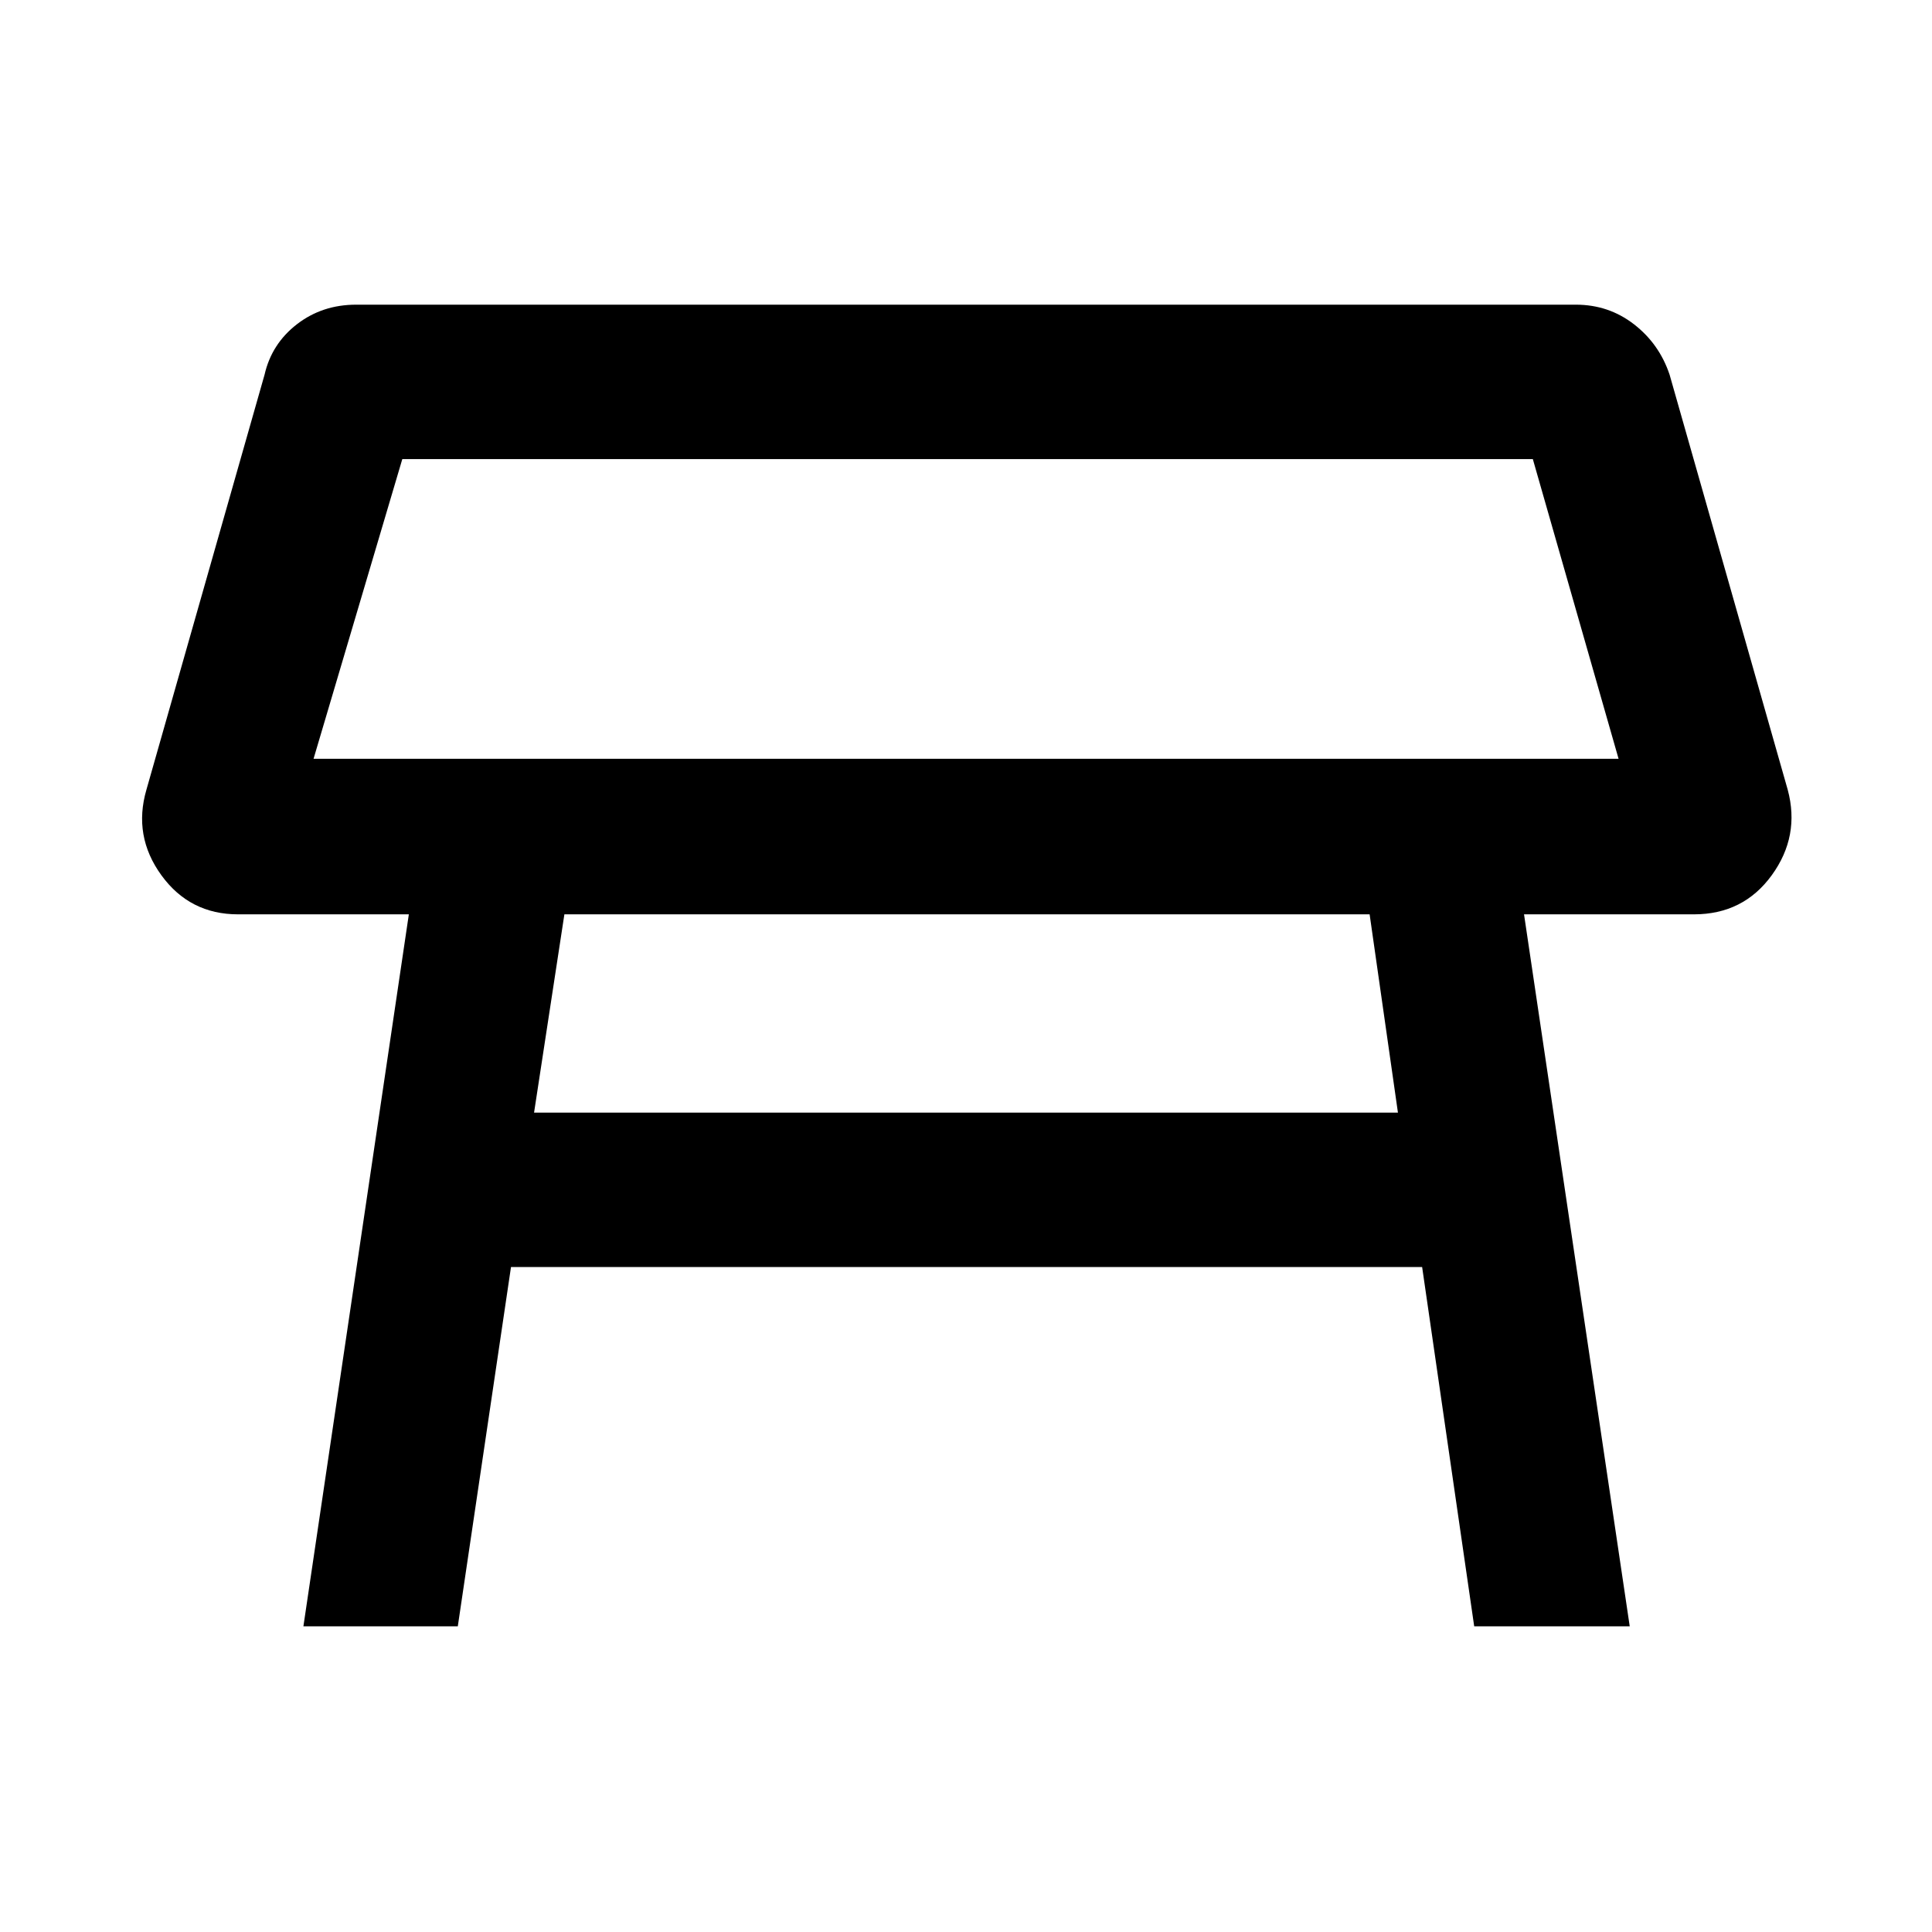 <svg xmlns="http://www.w3.org/2000/svg" height="48" viewBox="0 -960 960 960" width="48"><path d="M155.8-582.96h648.46l-42.61-148.93H199.91L155.8-582.96Zm324.77-74.21Zm199.99 151.5H280.44l-15.07 98.54h429.26l-14.07-98.54Zm-529.8 353.78 52.39-353.78H118.3q-24.02 0-38.13-19.46-14.11-19.46-7.41-42.48l58.7-206.22q3.5-15.32 16.07-25.05 12.58-9.73 29.47-9.73h606q16.33 0 28.9 9.73 12.58 9.73 17.71 25.05l58.69 206.22q6.2 23.02-7.91 42.48-14.11 19.46-38.69 19.46h-84.42l52.52 353.78h-77.28l-25.87-178.52H253.91l-26.43 178.52h-76.72Z"/></svg>